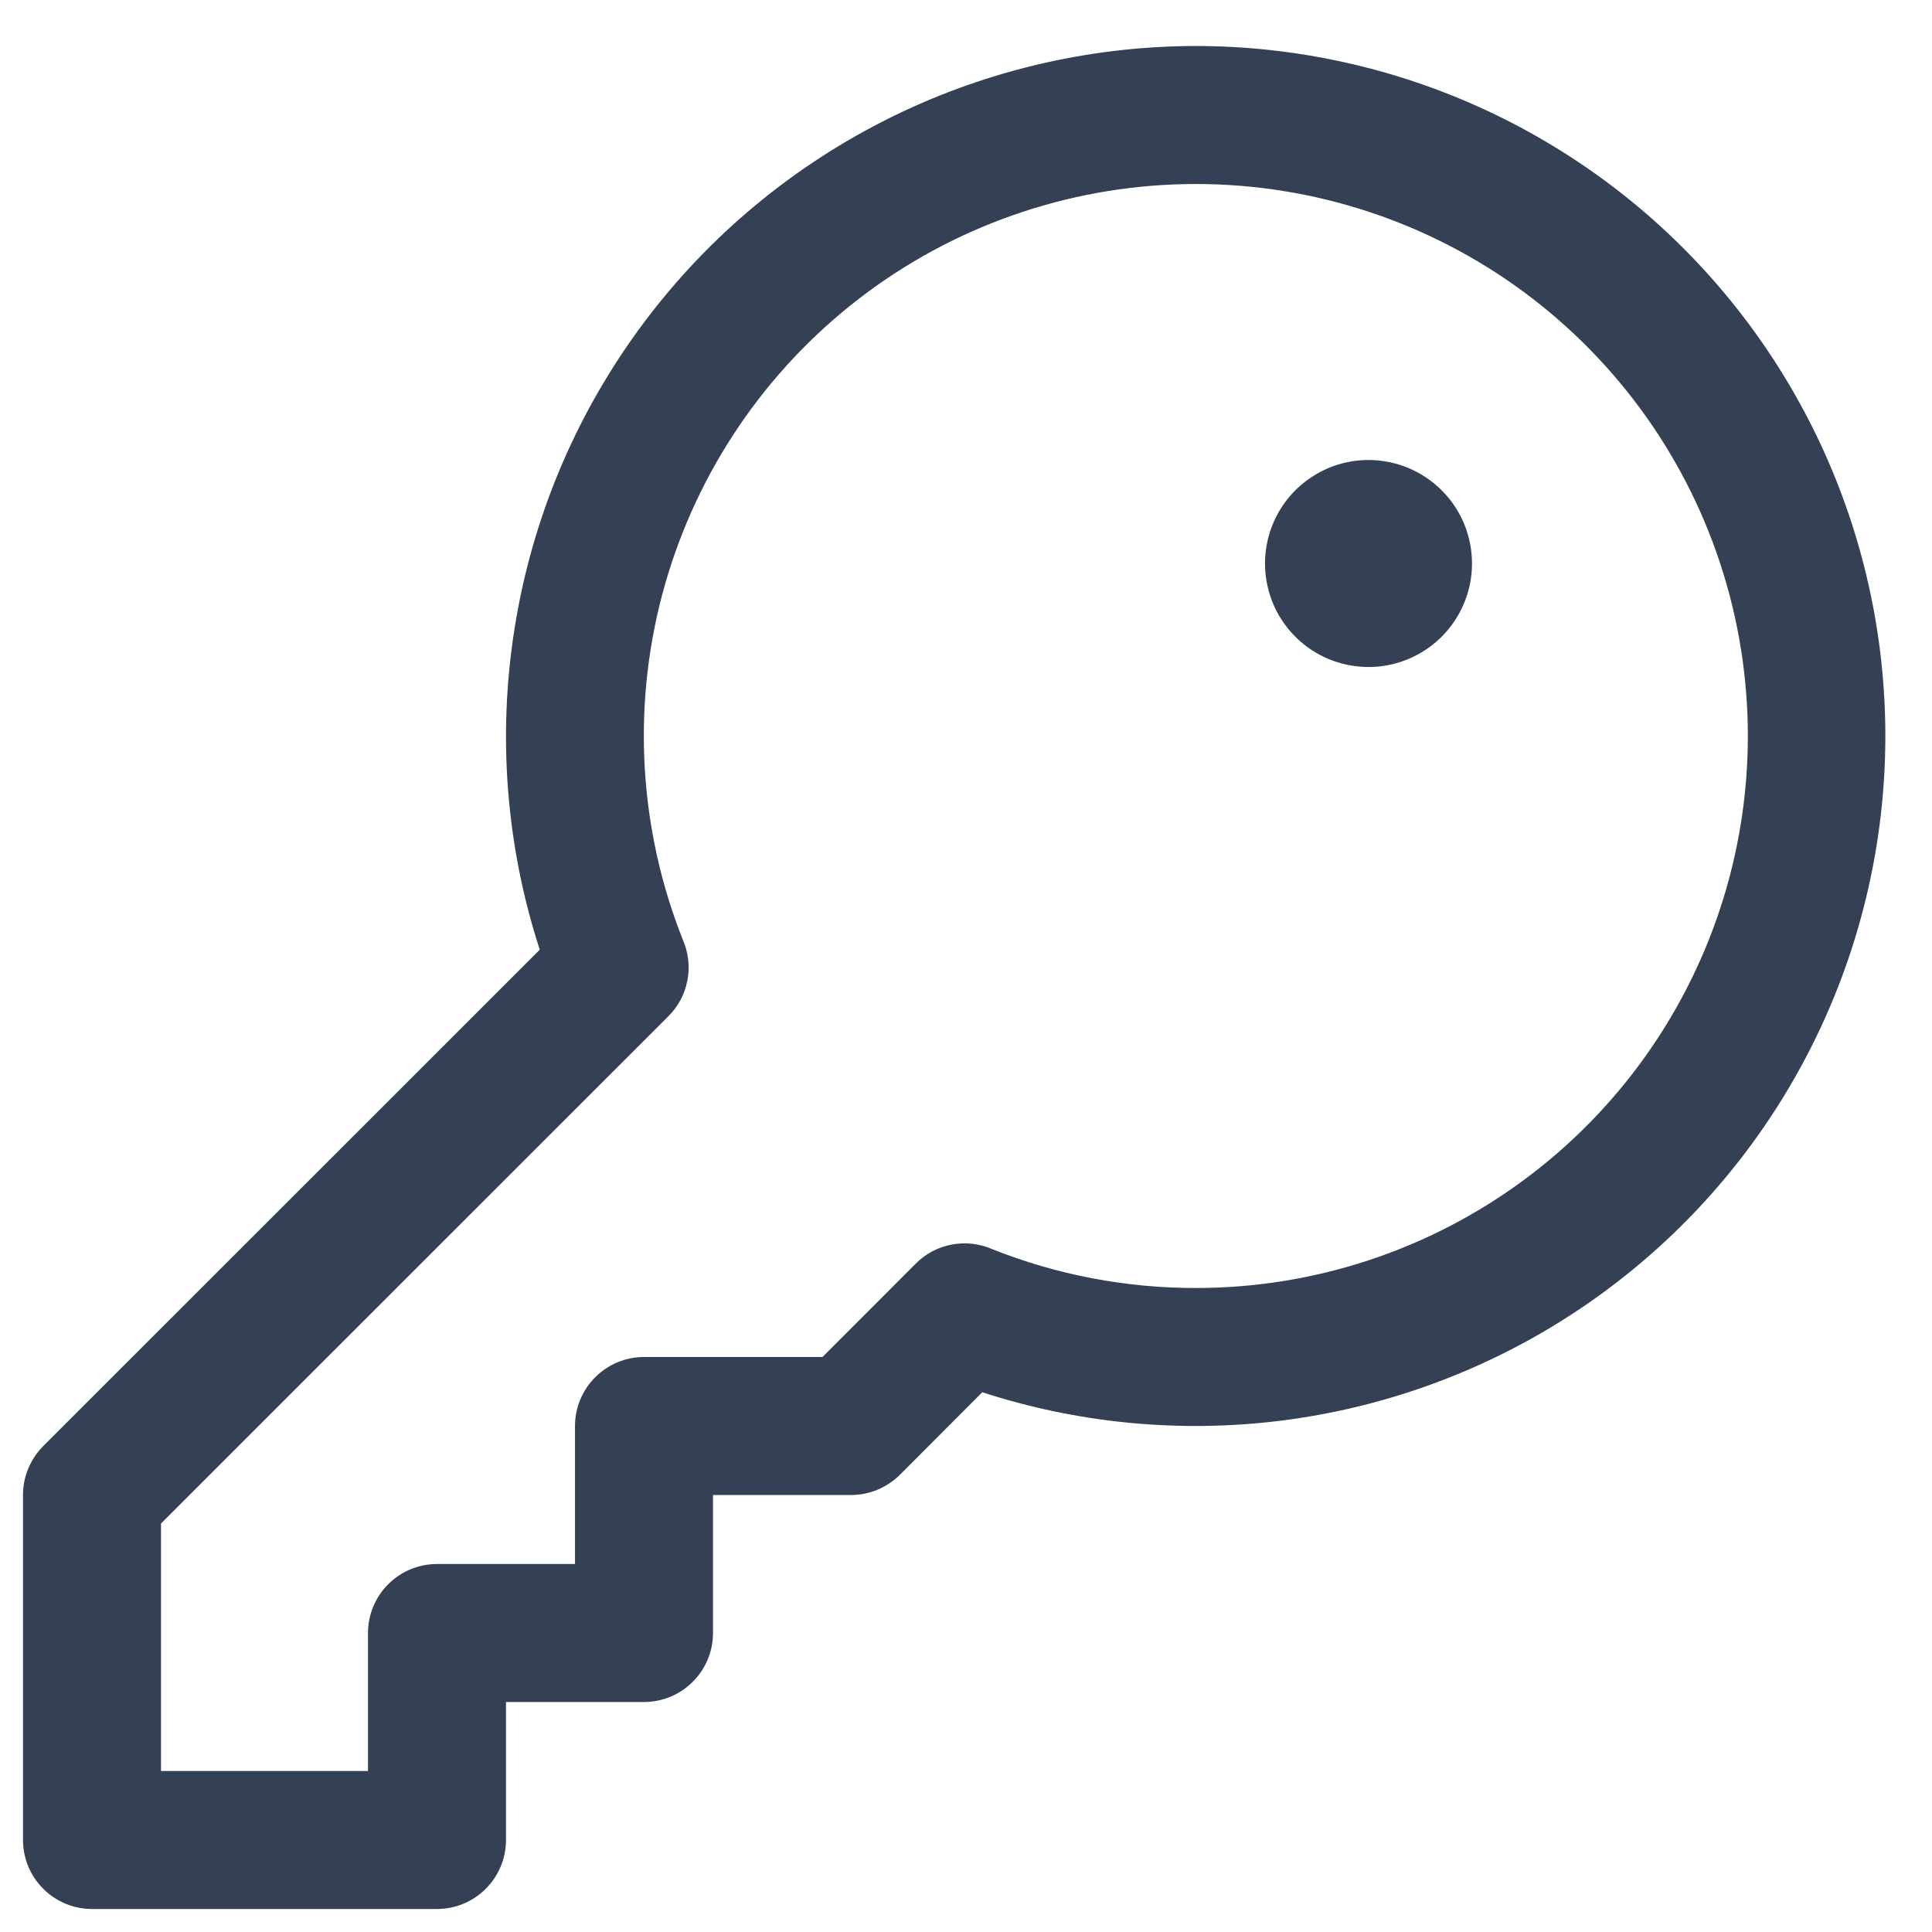 <svg width="21" height="21" viewBox="0 0 21 21" fill="none" xmlns="http://www.w3.org/2000/svg">
<path d="M13 0.5C11.816 0.501 10.649 0.782 9.595 1.32C8.541 1.858 7.628 2.638 6.933 3.596C6.237 4.554 5.778 5.662 5.593 6.832C5.407 8.001 5.501 9.197 5.867 10.323L0.469 15.719C0.4 15.789 0.345 15.872 0.307 15.963C0.269 16.054 0.25 16.151 0.25 16.25V20C0.25 20.199 0.329 20.39 0.47 20.53C0.61 20.671 0.801 20.75 1 20.75H4.75C4.949 20.75 5.14 20.671 5.28 20.53C5.421 20.39 5.5 20.199 5.5 20V18.5H7C7.199 18.5 7.39 18.421 7.53 18.28C7.671 18.14 7.75 17.949 7.75 17.75V16.25H9.25C9.349 16.25 9.446 16.231 9.537 16.193C9.628 16.155 9.711 16.1 9.781 16.031L10.677 15.133C11.708 15.468 12.799 15.575 13.875 15.448C14.951 15.32 15.987 14.961 16.911 14.395C17.835 13.829 18.626 13.069 19.228 12.168C19.83 11.267 20.23 10.246 20.4 9.176C20.57 8.106 20.506 7.011 20.212 5.968C19.919 4.925 19.402 3.957 18.699 3.133C17.996 2.308 17.122 1.646 16.138 1.191C15.154 0.737 14.084 0.501 13 0.5ZM13 14C12.241 14.001 11.488 13.858 10.783 13.577C10.645 13.517 10.492 13.5 10.344 13.528C10.196 13.556 10.06 13.628 9.954 13.735L8.94 14.75H7C6.801 14.75 6.61 14.829 6.47 14.97C6.329 15.11 6.25 15.301 6.25 15.5V17H4.75C4.551 17 4.36 17.079 4.22 17.22C4.079 17.36 4 17.551 4 17.75V19.25H1.75V16.56L7.265 11.046C7.372 10.94 7.444 10.804 7.472 10.656C7.5 10.508 7.483 10.355 7.423 10.217C6.949 9.025 6.869 7.711 7.196 6.47C7.524 5.229 8.24 4.126 9.241 3.322C10.242 2.518 11.474 2.057 12.756 2.005C14.039 1.953 15.304 2.314 16.366 3.034C17.428 3.755 18.232 4.797 18.658 6.008C19.084 7.218 19.111 8.534 18.734 9.761C18.357 10.988 17.597 12.062 16.565 12.825C15.533 13.588 14.284 14 13 14ZM16 6.125C16 6.348 15.934 6.565 15.81 6.75C15.687 6.935 15.511 7.079 15.306 7.164C15.1 7.25 14.874 7.272 14.655 7.228C14.437 7.185 14.237 7.078 14.079 6.92C13.922 6.763 13.815 6.563 13.772 6.344C13.728 6.126 13.751 5.9 13.836 5.694C13.921 5.489 14.065 5.313 14.25 5.19C14.435 5.066 14.652 5 14.875 5C15.173 5 15.46 5.119 15.671 5.33C15.882 5.54 16 5.827 16 6.125Z" fill="#344054"/>
</svg>
